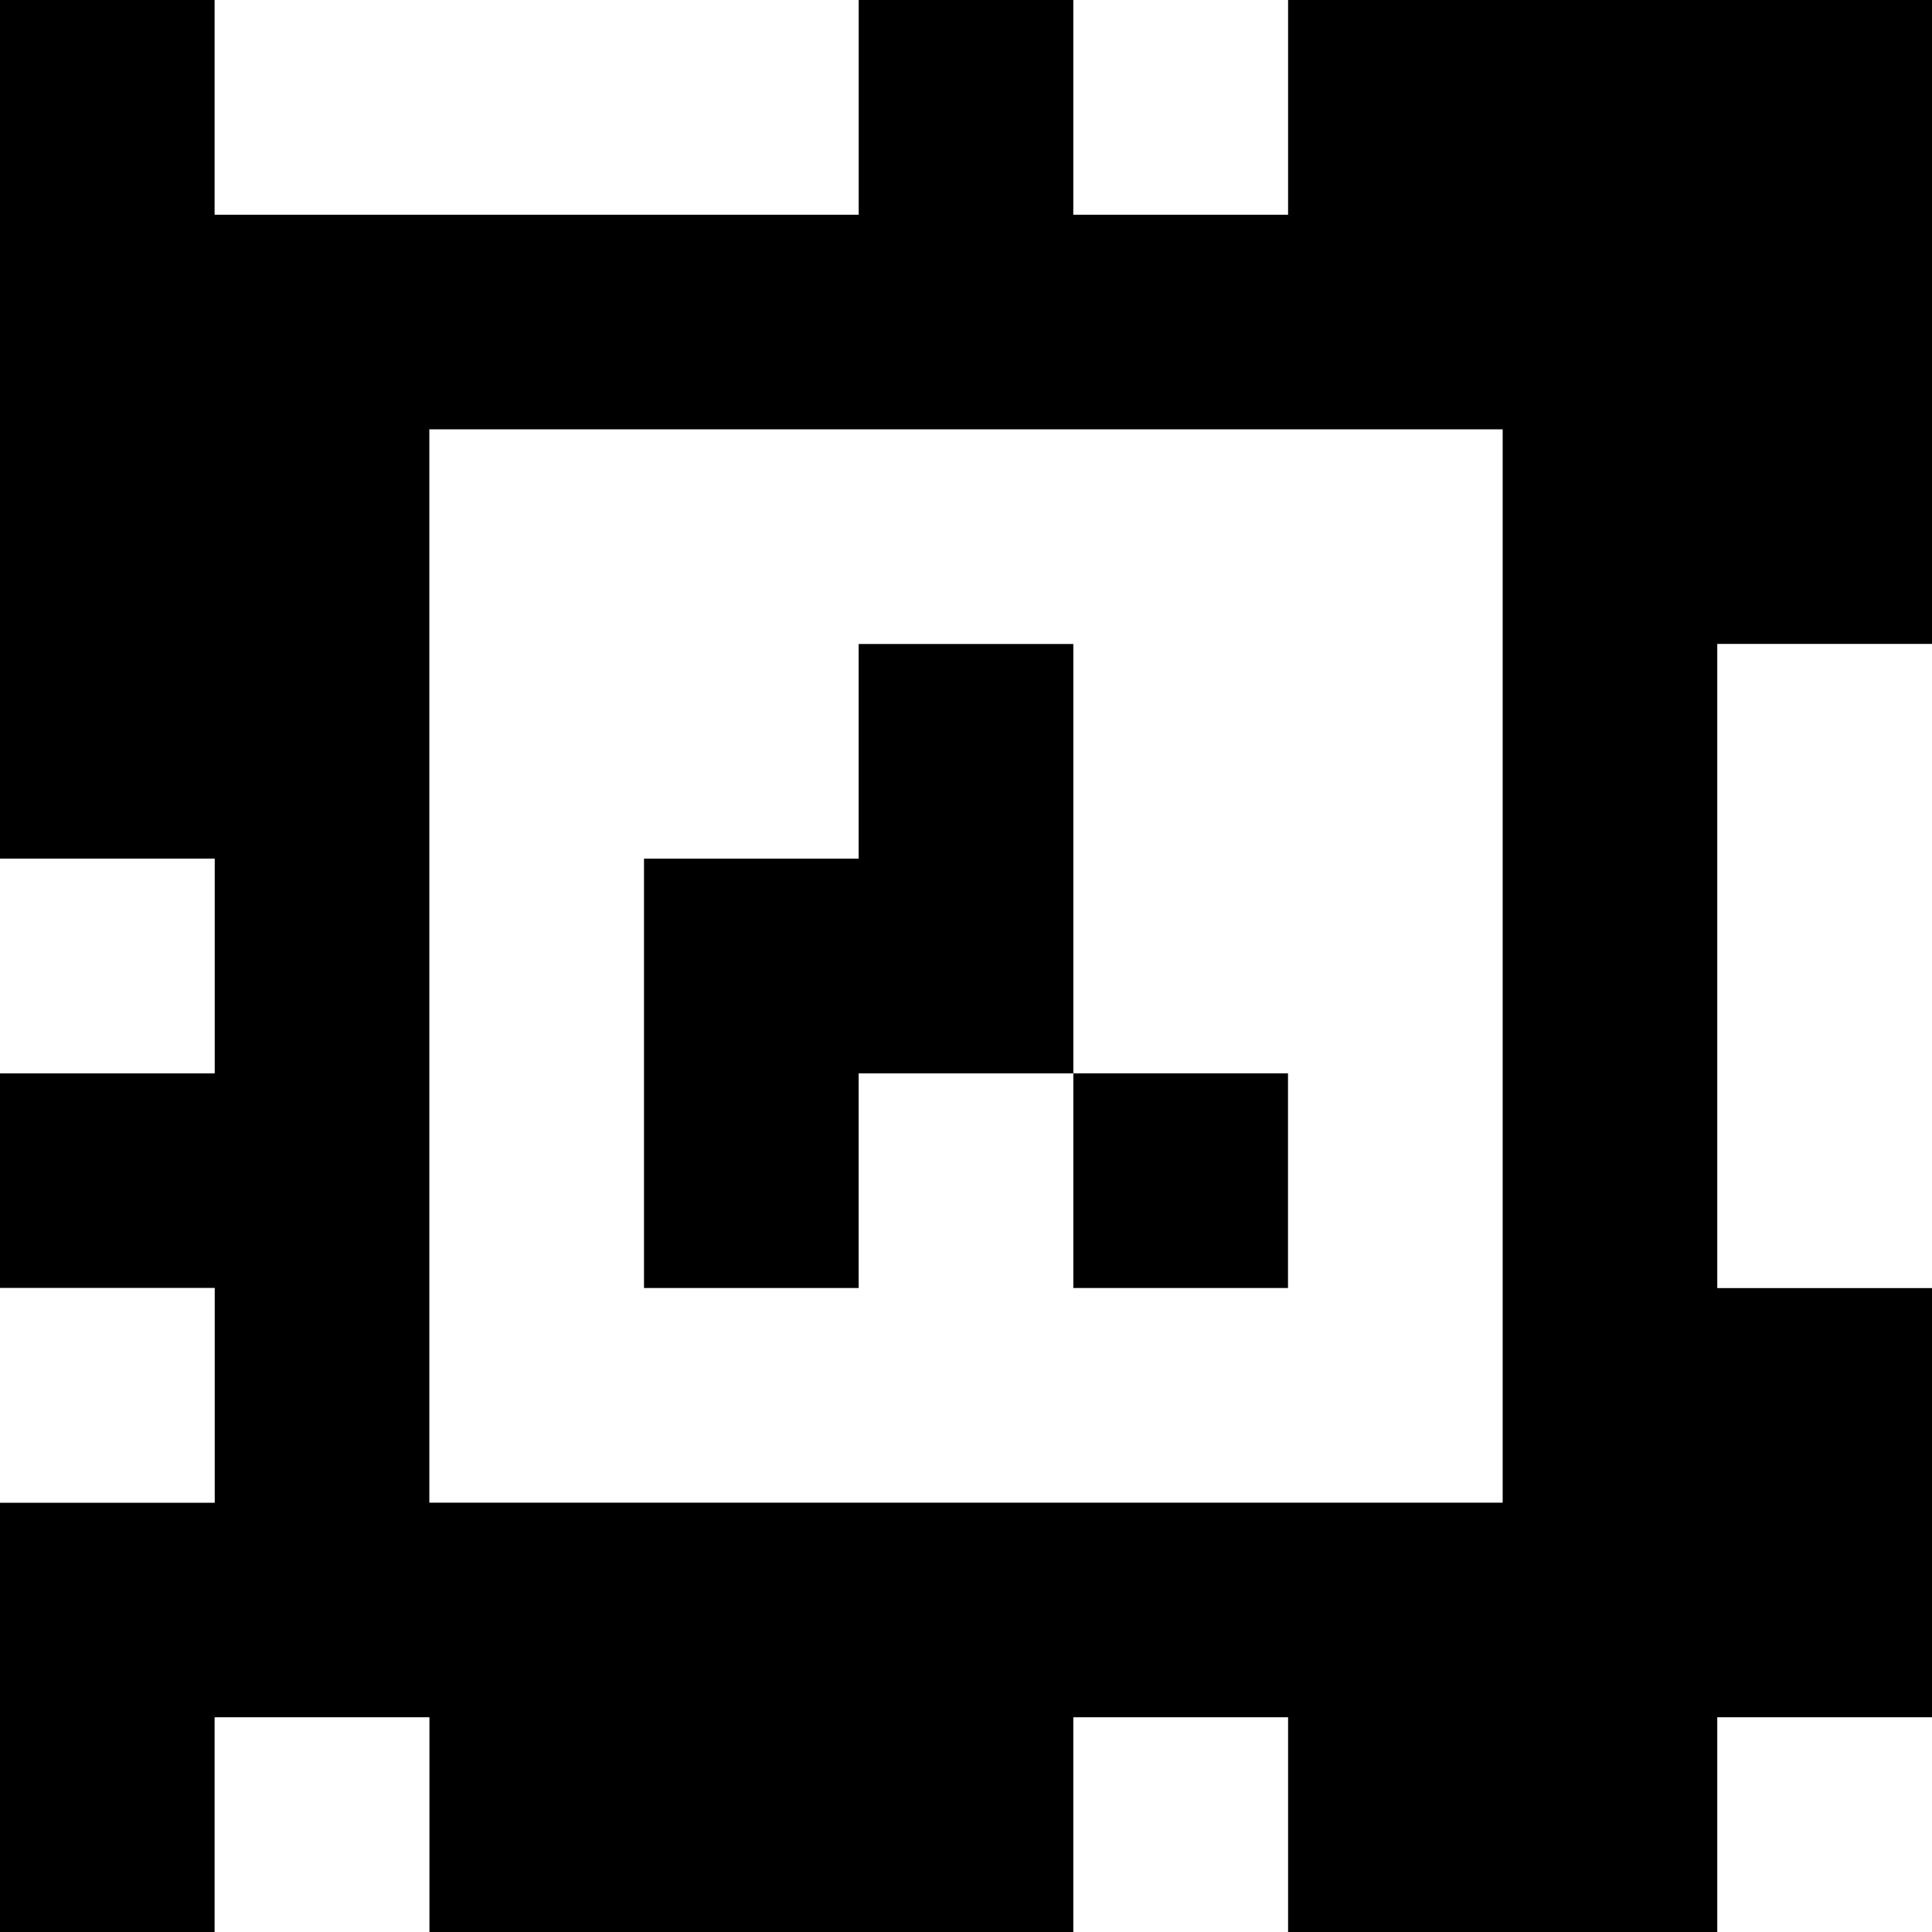 <?xml version="1.0" standalone="yes"?>
<svg xmlns="http://www.w3.org/2000/svg" width="90" height="90">
<rect width="100%" height="100%" fill="#808080" stroke="none"/>
<path style="fill:#000000; stroke:none;" d="M0 0L0 40L10 40L10 50L0 50L0 60L10 60L10 70L0 70L0 90L10 90L10 80L20 80L20 90L50 90L50 80L60 80L60 90L80 90L80 80L90 80L90 60L80 60L80 30L90 30L90 0L60 0L60 10L50 10L50 0L40 0L40 10L10 10L10 0L0 0z"/>
<path style="fill:#ffffff; stroke:none;" d="M10 0L10 10L40 10L40 0L10 0M50 0L50 10L60 10L60 0L50 0M20 20L20 70L70 70L70 20L20 20z"/>
<path style="fill:#000000; stroke:none;" d="M40 30L40 40L30 40L30 60L40 60L40 50L50 50L50 60L60 60L60 50L50 50L50 30L40 30z"/>
<path style="fill:#ffffff; stroke:none;" d="M80 30L80 60L90 60L90 30L80 30M0 40L0 50L10 50L10 40L0 40M0 60L0 70L10 70L10 60L0 60M10 80L10 90L20 90L20 80L10 80M50 80L50 90L60 90L60 80L50 80M80 80L80 90L90 90L90 80L80 80z"/>
</svg>
